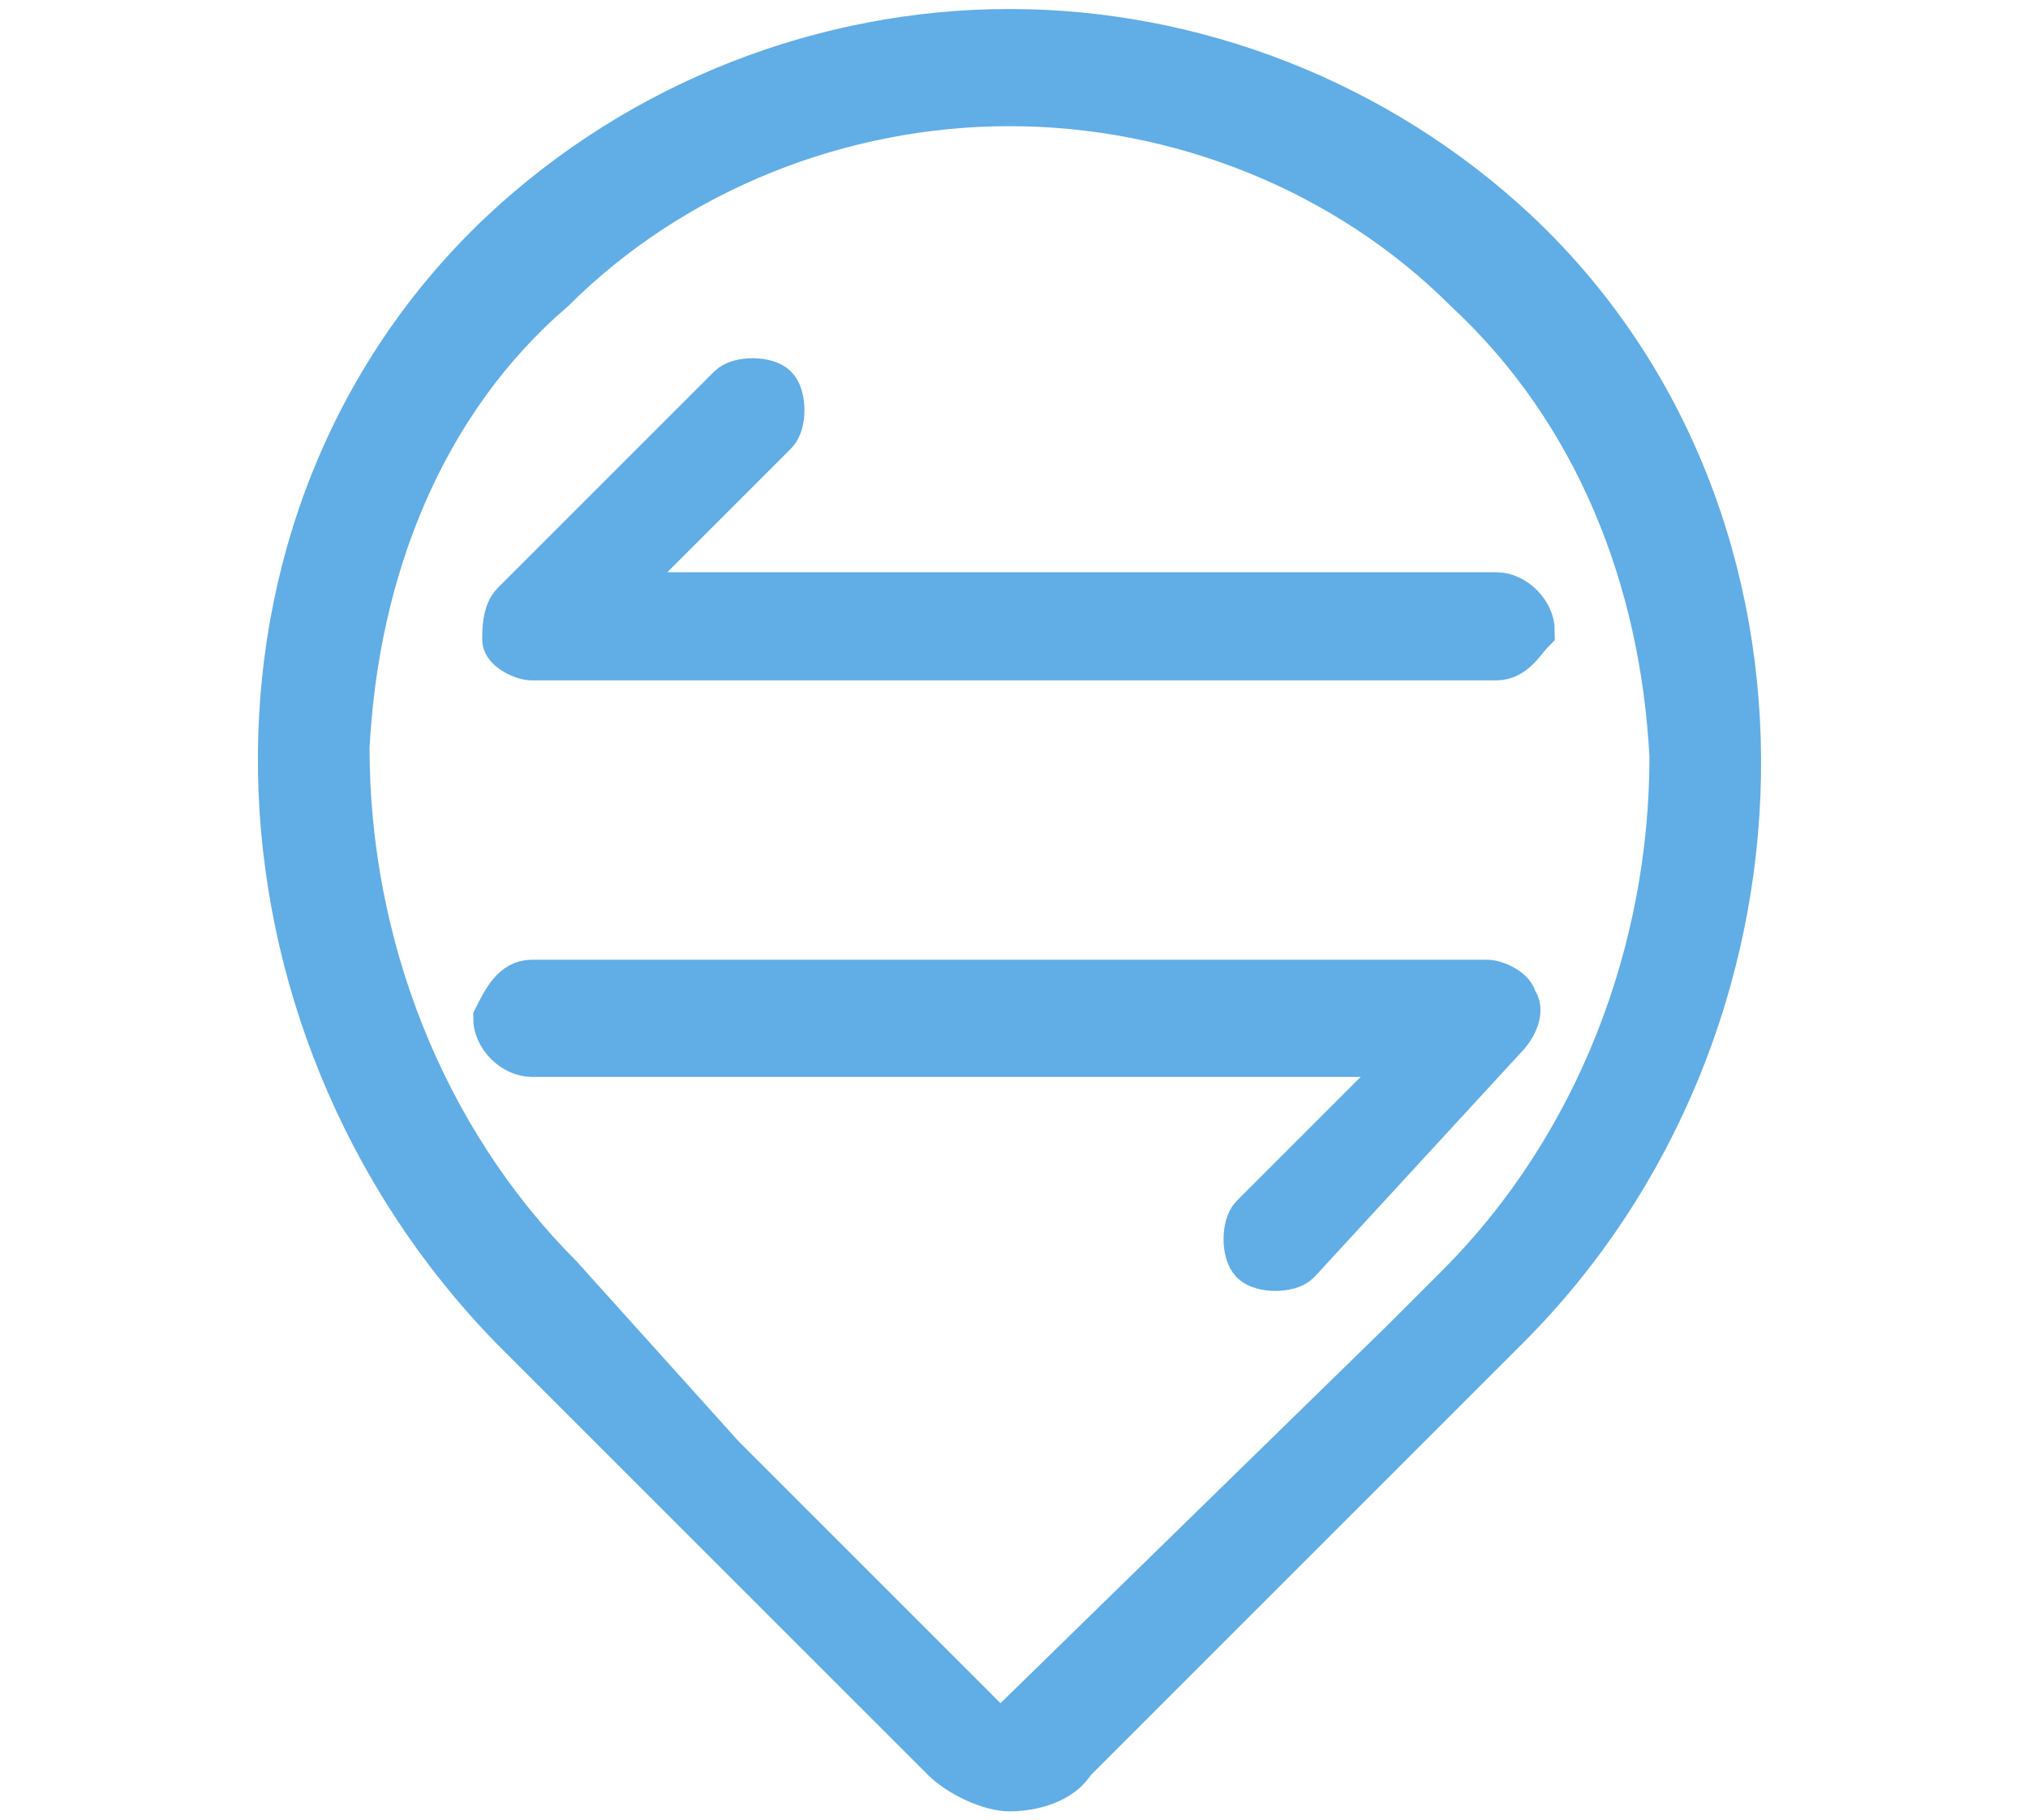 <?xml version="1.0" encoding="utf-8"?>
<!-- Generator: Adobe Illustrator 21.0.2, SVG Export Plug-In . SVG Version: 6.00 Build 0)  -->
<svg version="1.1" id="矩形_24_1_" xmlns="http://www.w3.org/2000/svg" xmlns:xlink="http://www.w3.org/1999/xlink" x="0px"
	 y="0px" viewBox="0 0 22.5 20.2" style="enable-background:new 0 0 22.5 20.2;" xml:space="preserve">
<style type="text/css">
	.st0{fill:#61ADE6;}
	.st1{fill:#61ADE6;stroke:#61ADE6;stroke-width:0.5;stroke-miterlimit:10;}
</style>
<g>
	<g>
		<path class="st0" d="M10.3,19.7c0.2,0.2,0.6,0.4,0.9,0.4c0.3,0,0.7-0.1,0.9-0.4l4.2-4.2l0.6-0.6c3.4-3.4,3.6-9.2,0.1-12.5
			c-1.6-1.5-3.7-2.3-5.8-2.3c-2.1,0-4.2,0.8-5.8,2.3c-3.5,3.3-3.3,9,0.1,12.5L10.3,19.7z M6.3,3.4c1.3-1.3,3.1-2,4.9-2
			c1.8,0,3.6,0.7,4.9,2c1.4,1.3,2.1,3.1,2.2,5c0,2.1-0.8,4.2-2.3,5.7l-0.6,0.6l-4.3,4.2l-2.9-2.9L6.4,14c-1.5-1.5-2.3-3.6-2.3-5.7
			C4.2,6.4,4.9,4.6,6.3,3.4L6.3,3.4z M6.3,3.4"/>
	</g>
	<path class="st1" d="M16.6,7.3H5.9c-0.1,0-0.3-0.1-0.3-0.2C5.6,7,5.6,6.8,5.7,6.7l2.4-2.4c0.1-0.1,0.4-0.1,0.5,0
		c0.1,0.1,0.1,0.4,0,0.5L6.8,6.6h9.8c0.2,0,0.4,0.2,0.4,0.4C16.9,7.1,16.8,7.3,16.6,7.3L16.6,7.3z M5.9,10.9h10.6
		c0.1,0,0.3,0.1,0.3,0.2c0.1,0.1,0,0.3-0.1,0.4L14.4,14c-0.1,0.1-0.4,0.1-0.5,0c-0.1-0.1-0.1-0.4,0-0.5l1.8-1.8H5.9
		c-0.2,0-0.4-0.2-0.4-0.4C5.6,11.1,5.7,10.9,5.9,10.9L5.9,10.9z M5.9,10.9"/>
</g>
</svg>
